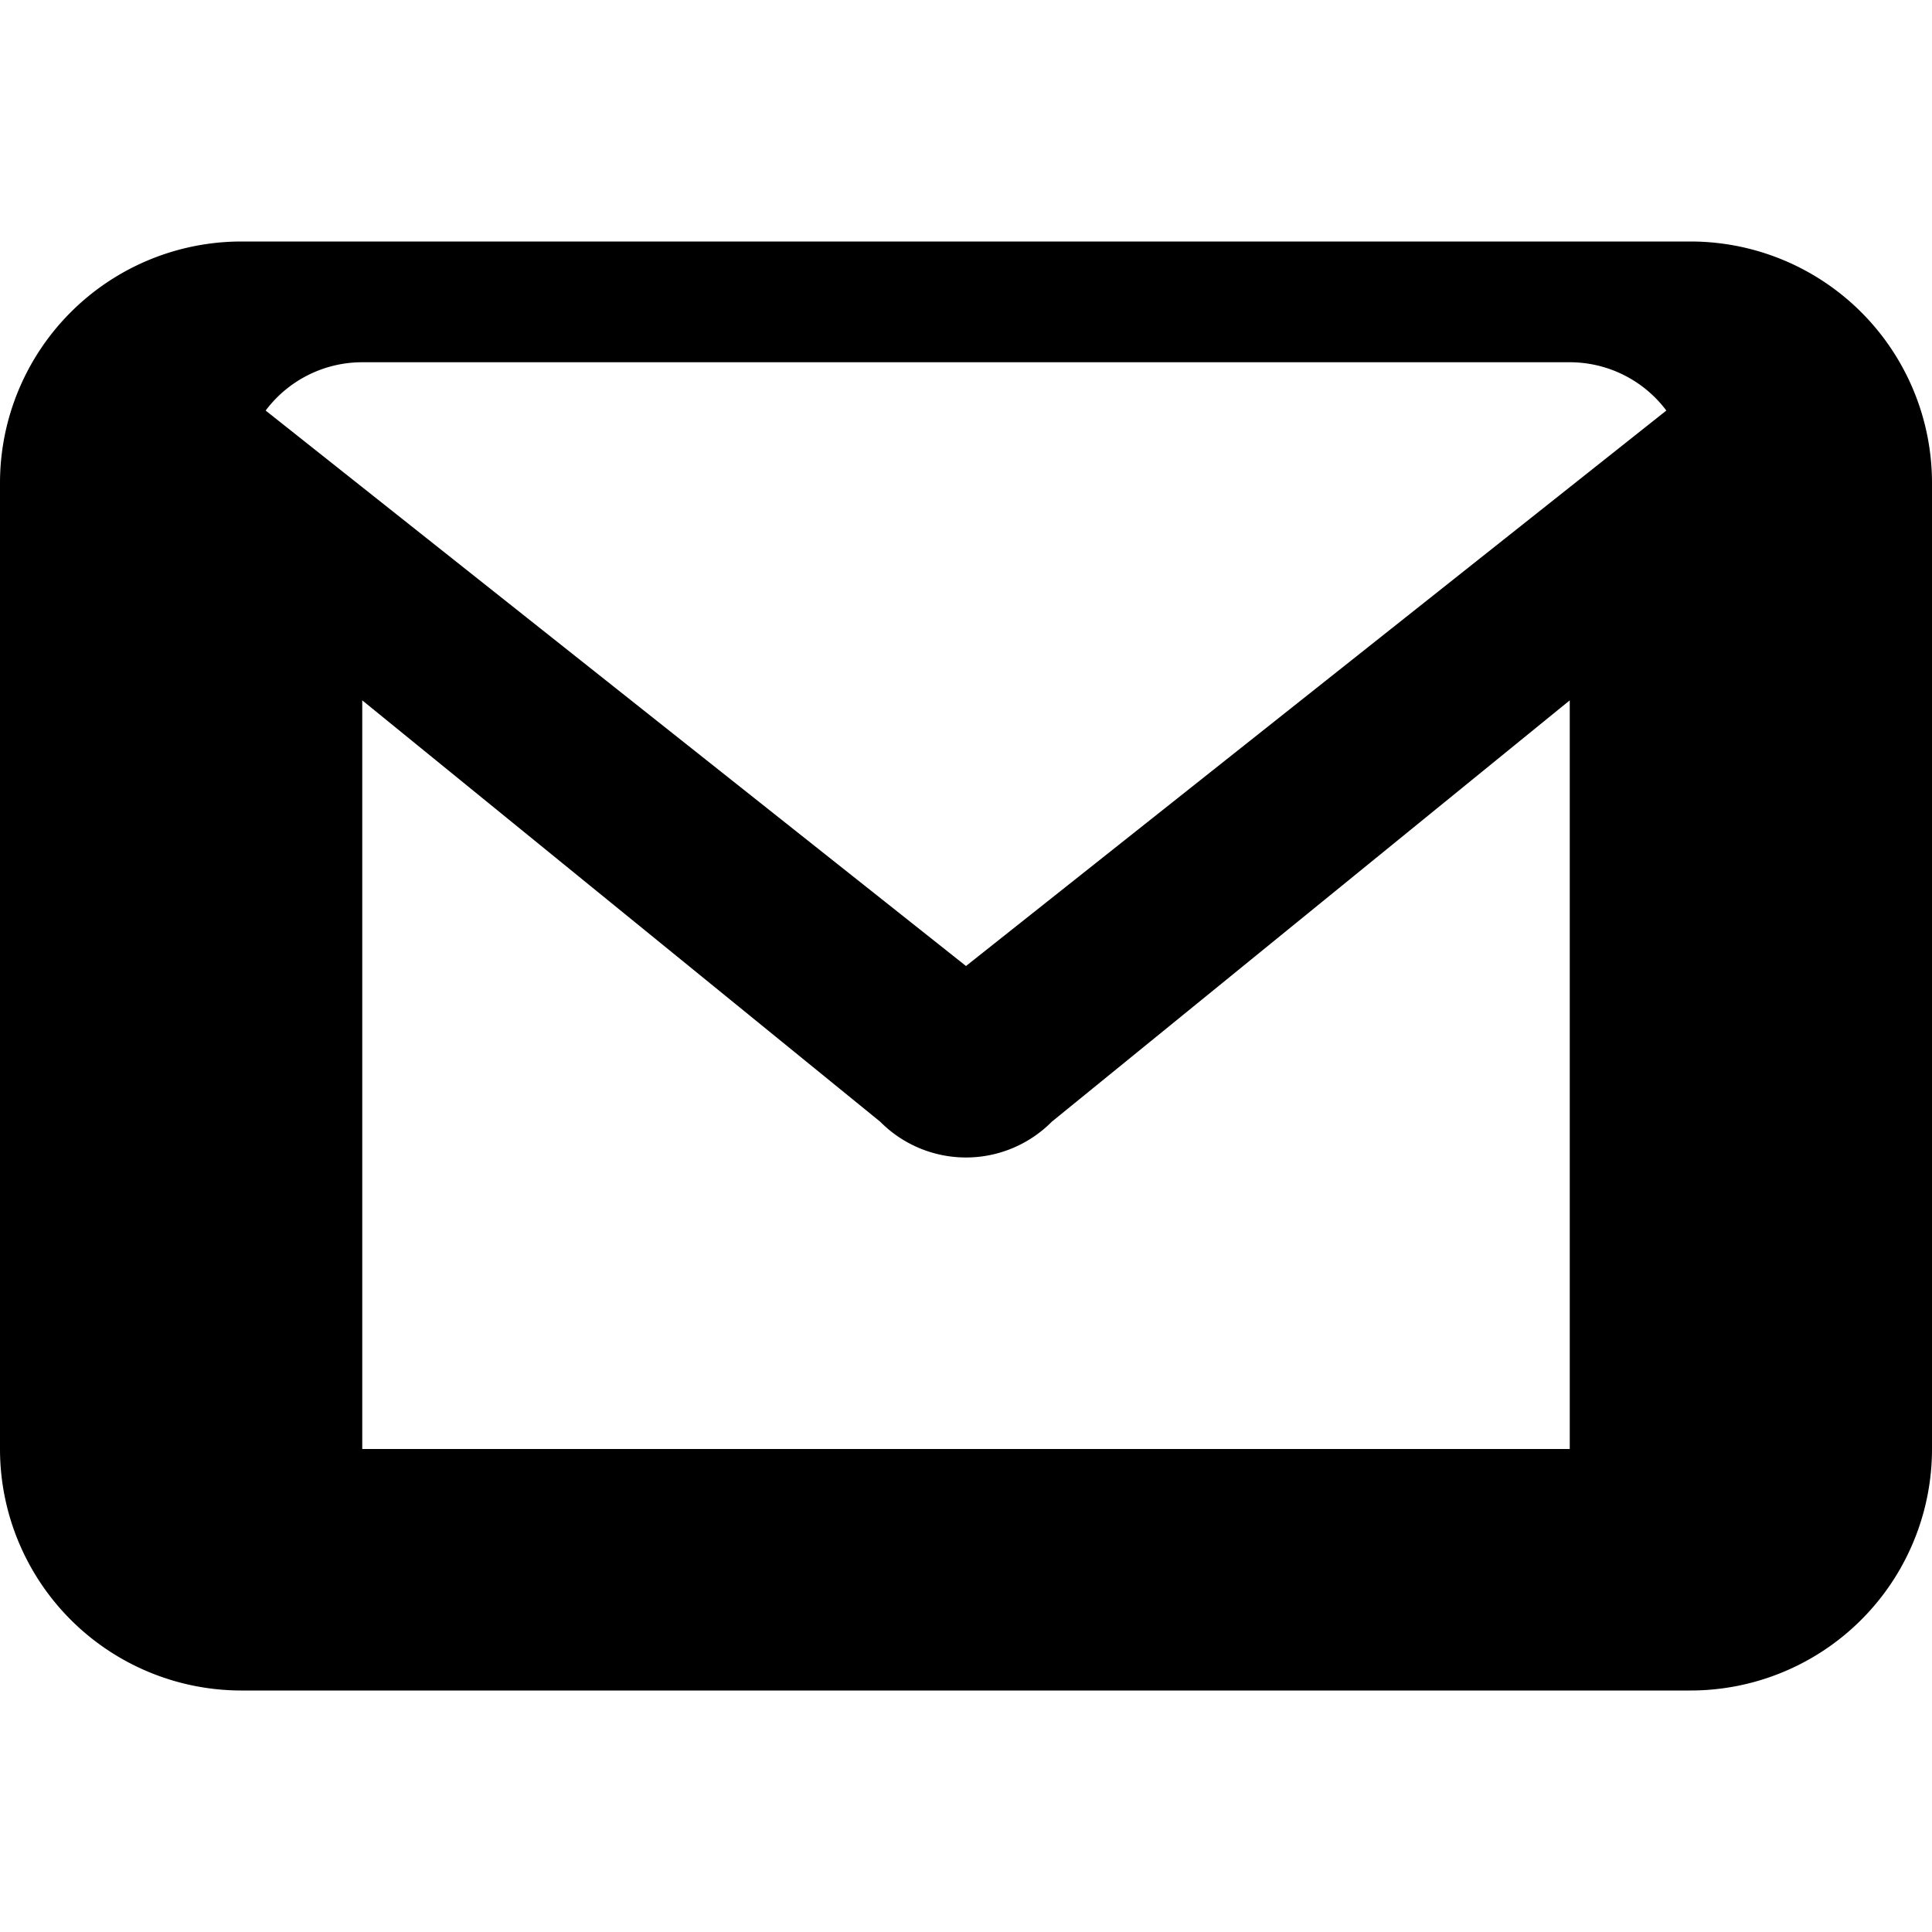 <svg xmlns="http://www.w3.org/2000/svg" width="100" height="100" fill="currentColor" class="bi bi-envelope" viewBox="0 0 16 16">
  <path d="M0 4a2 2 0 0 1 2-2h12a2 2 0 0 1 2 2v8a2 2 0 0 1-2 2H2a2 2 0 0 1-2-2V4zm13-1H3a1 1 0 0 0-.8.4L8 8l5.8-4.6A1 1 0 0 0 13 3zm0 2.8L8.71 9.29a1 1 0 0 1-1.42 0L3 5.8V12h10V5.8z"/>
</svg>
